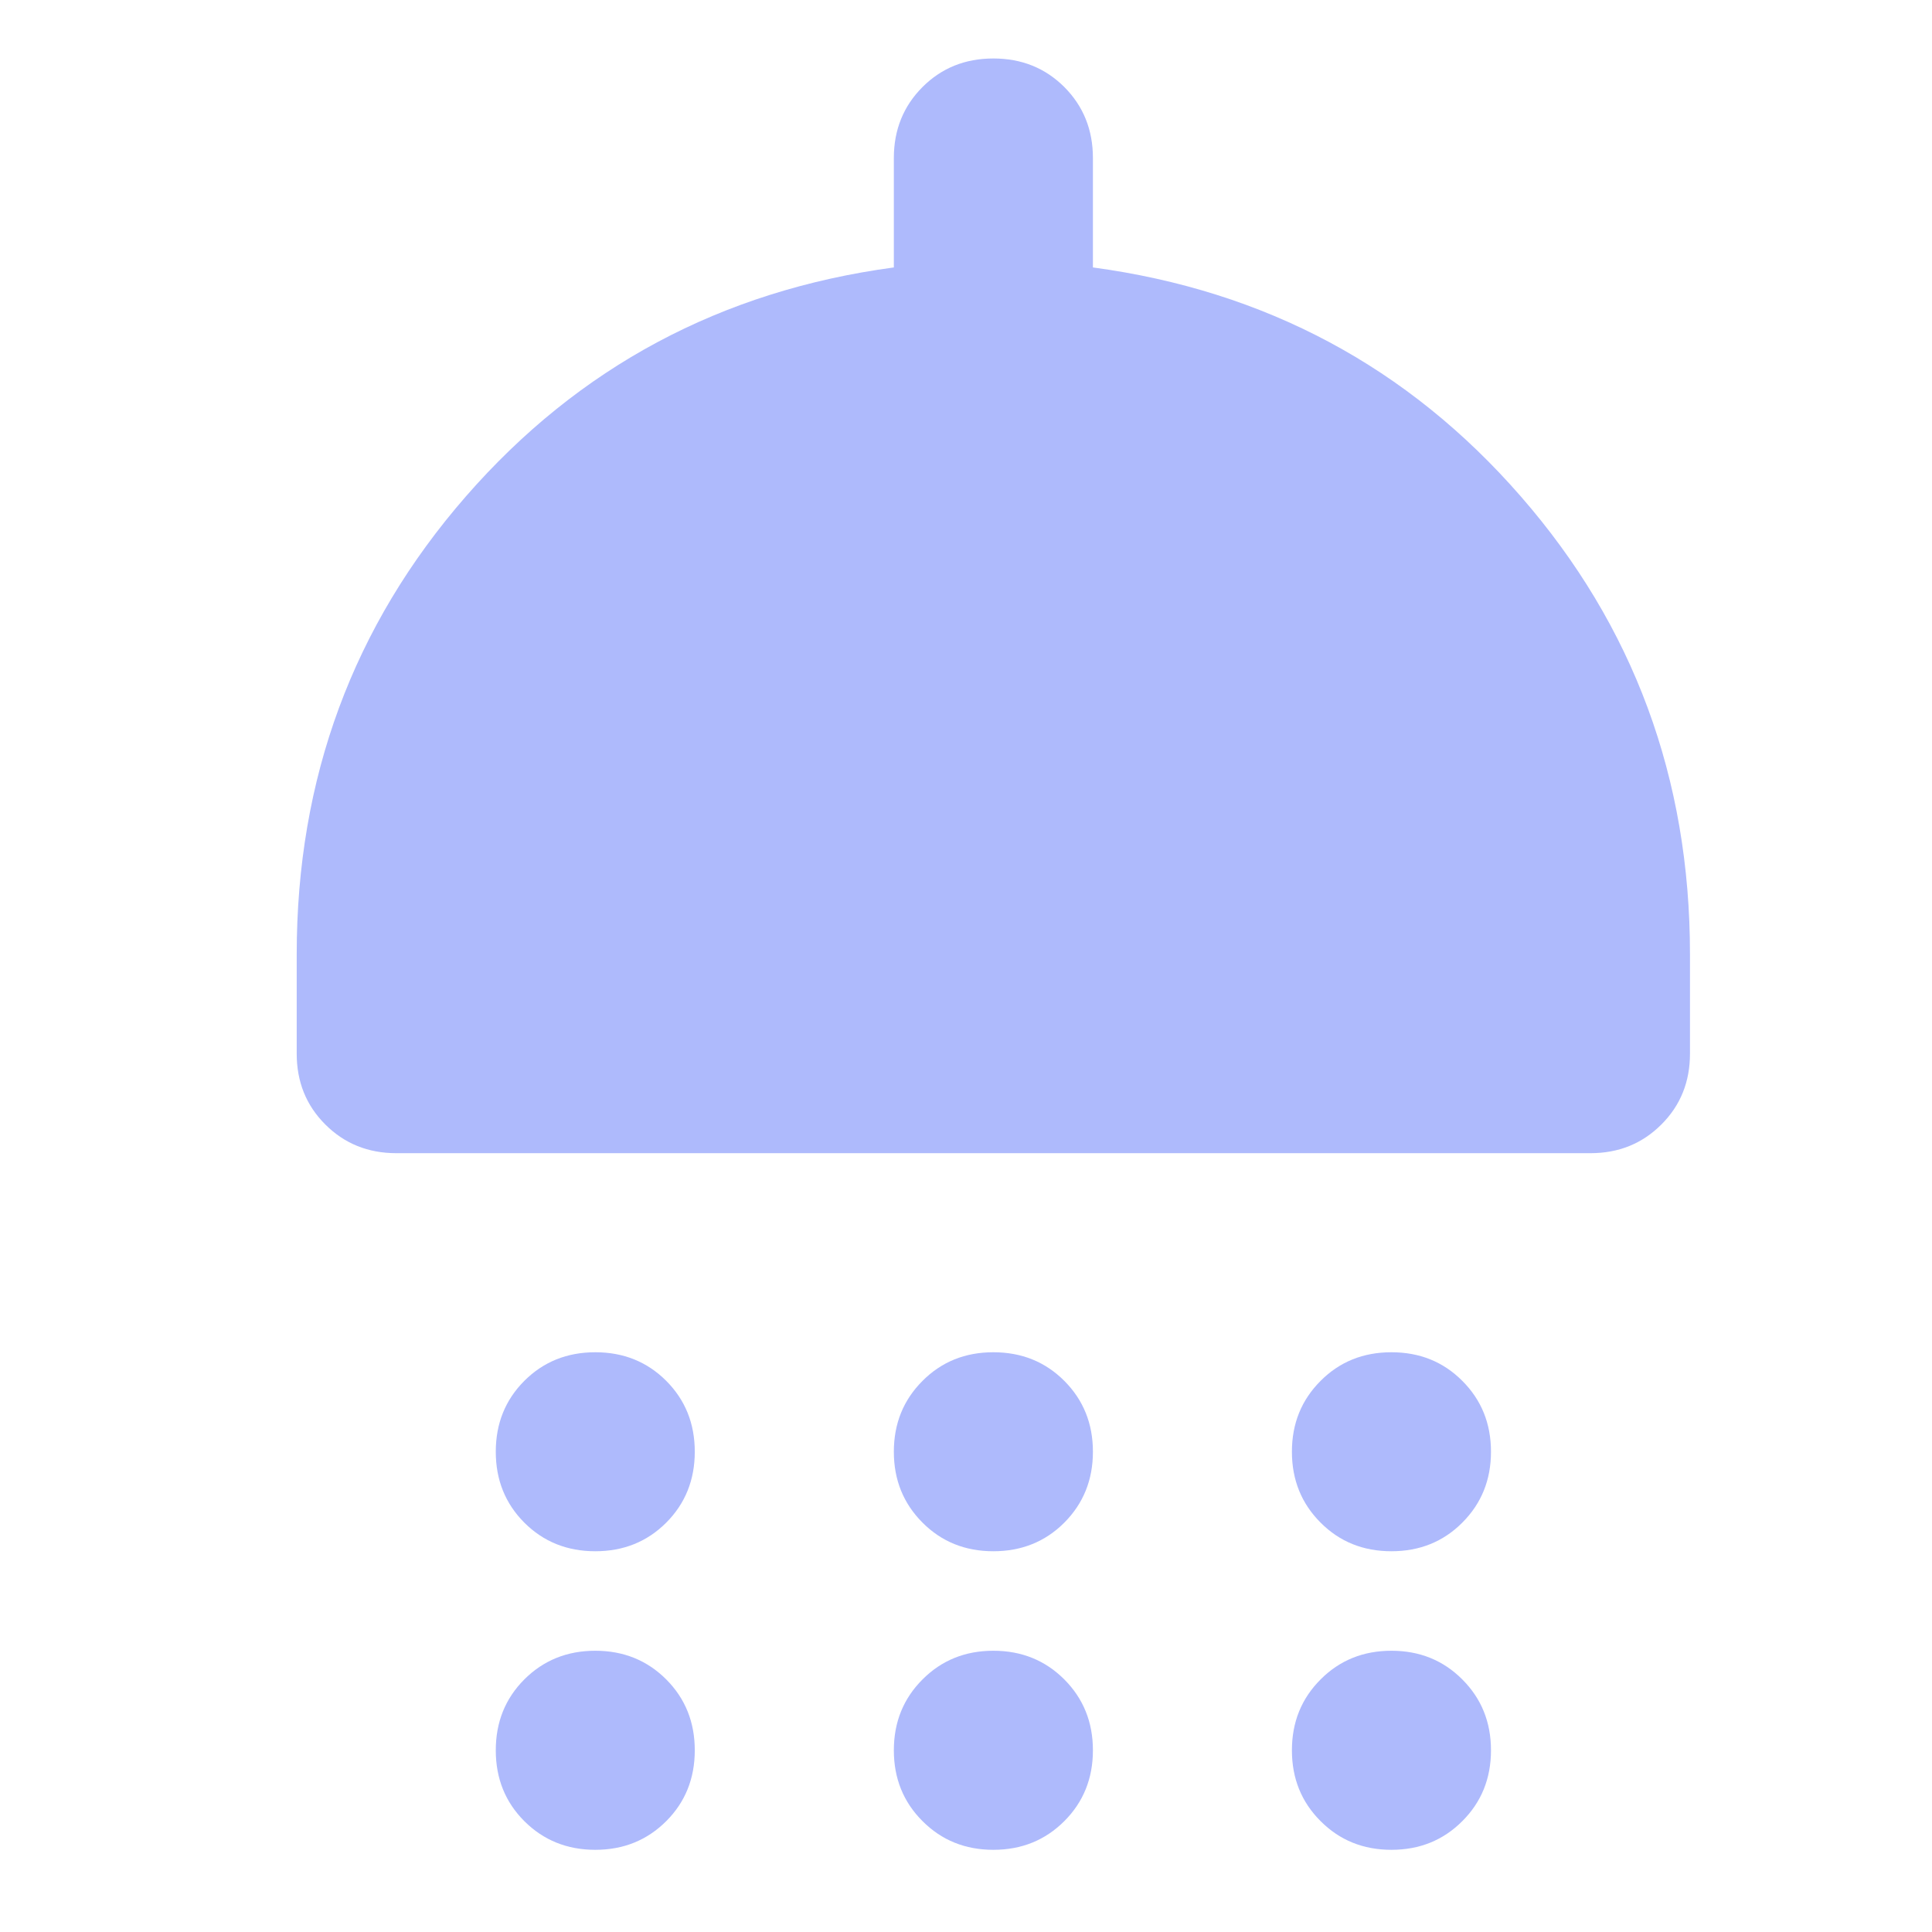 <svg width="26" height="26" viewBox="0 0 26 26" fill="none" xmlns="http://www.w3.org/2000/svg">
<path d="M8.011 20.876C7.632 20.876 7.313 20.748 7.056 20.491C6.8 20.234 6.672 19.916 6.672 19.537C6.672 19.157 6.8 18.84 7.056 18.583C7.313 18.326 7.632 18.198 8.011 18.198C8.391 18.198 8.709 18.326 8.966 18.583C9.222 18.84 9.35 19.157 9.35 19.537C9.35 19.916 9.222 20.234 8.966 20.491C8.709 20.748 8.391 20.876 8.011 20.876ZM13.368 20.876C12.989 20.876 12.671 20.748 12.415 20.491C12.158 20.234 12.029 19.916 12.029 19.537C12.029 19.157 12.158 18.84 12.415 18.583C12.671 18.326 12.989 18.198 13.368 18.198C13.748 18.198 14.066 18.326 14.323 18.583C14.579 18.84 14.708 19.157 14.708 19.537C14.708 19.916 14.579 20.234 14.323 20.491C14.066 20.748 13.748 20.876 13.368 20.876ZM18.725 20.876C18.346 20.876 18.028 20.748 17.772 20.491C17.515 20.234 17.386 19.916 17.386 19.537C17.386 19.157 17.515 18.84 17.772 18.583C18.028 18.326 18.346 18.198 18.725 18.198C19.105 18.198 19.423 18.326 19.679 18.583C19.936 18.84 20.065 19.157 20.065 19.537C20.065 19.916 19.936 20.234 19.679 20.491C19.423 20.748 19.105 20.876 18.725 20.876ZM5.333 15.519C4.953 15.519 4.635 15.39 4.378 15.133C4.121 14.877 3.993 14.559 3.993 14.18V12.841C3.993 10.474 4.752 8.421 6.27 6.68C7.788 4.939 9.708 3.912 12.029 3.599V2.126C12.029 1.747 12.158 1.428 12.415 1.171C12.671 0.915 12.989 0.787 13.368 0.787C13.748 0.787 14.066 0.915 14.323 1.171C14.579 1.428 14.708 1.747 14.708 2.126V3.599C17.029 3.912 18.949 4.939 20.466 6.68C21.984 8.421 22.743 10.474 22.743 12.841V14.18C22.743 14.559 22.615 14.877 22.358 15.133C22.101 15.39 21.784 15.519 21.404 15.519H5.333ZM8.011 24.894C7.632 24.894 7.313 24.765 7.056 24.508C6.8 24.252 6.672 23.934 6.672 23.555C6.672 23.175 6.8 22.858 7.056 22.601C7.313 22.344 7.632 22.215 8.011 22.215C8.391 22.215 8.709 22.344 8.966 22.601C9.222 22.858 9.35 23.175 9.35 23.555C9.35 23.934 9.222 24.252 8.966 24.508C8.709 24.765 8.391 24.894 8.011 24.894ZM13.368 24.894C12.989 24.894 12.671 24.765 12.415 24.508C12.158 24.252 12.029 23.934 12.029 23.555C12.029 23.175 12.158 22.858 12.415 22.601C12.671 22.344 12.989 22.215 13.368 22.215C13.748 22.215 14.066 22.344 14.323 22.601C14.579 22.858 14.708 23.175 14.708 23.555C14.708 23.934 14.579 24.252 14.323 24.508C14.066 24.765 13.748 24.894 13.368 24.894ZM18.725 24.894C18.346 24.894 18.028 24.765 17.772 24.508C17.515 24.252 17.386 23.934 17.386 23.555C17.386 23.175 17.515 22.858 17.772 22.601C18.028 22.344 18.346 22.215 18.725 22.215C19.105 22.215 19.423 22.344 19.679 22.601C19.936 22.858 20.065 23.175 20.065 23.555C20.065 23.934 19.936 24.252 19.679 24.508C19.423 24.765 19.105 24.894 18.725 24.894Z" fill="#AEBAFC"/>
</svg>
